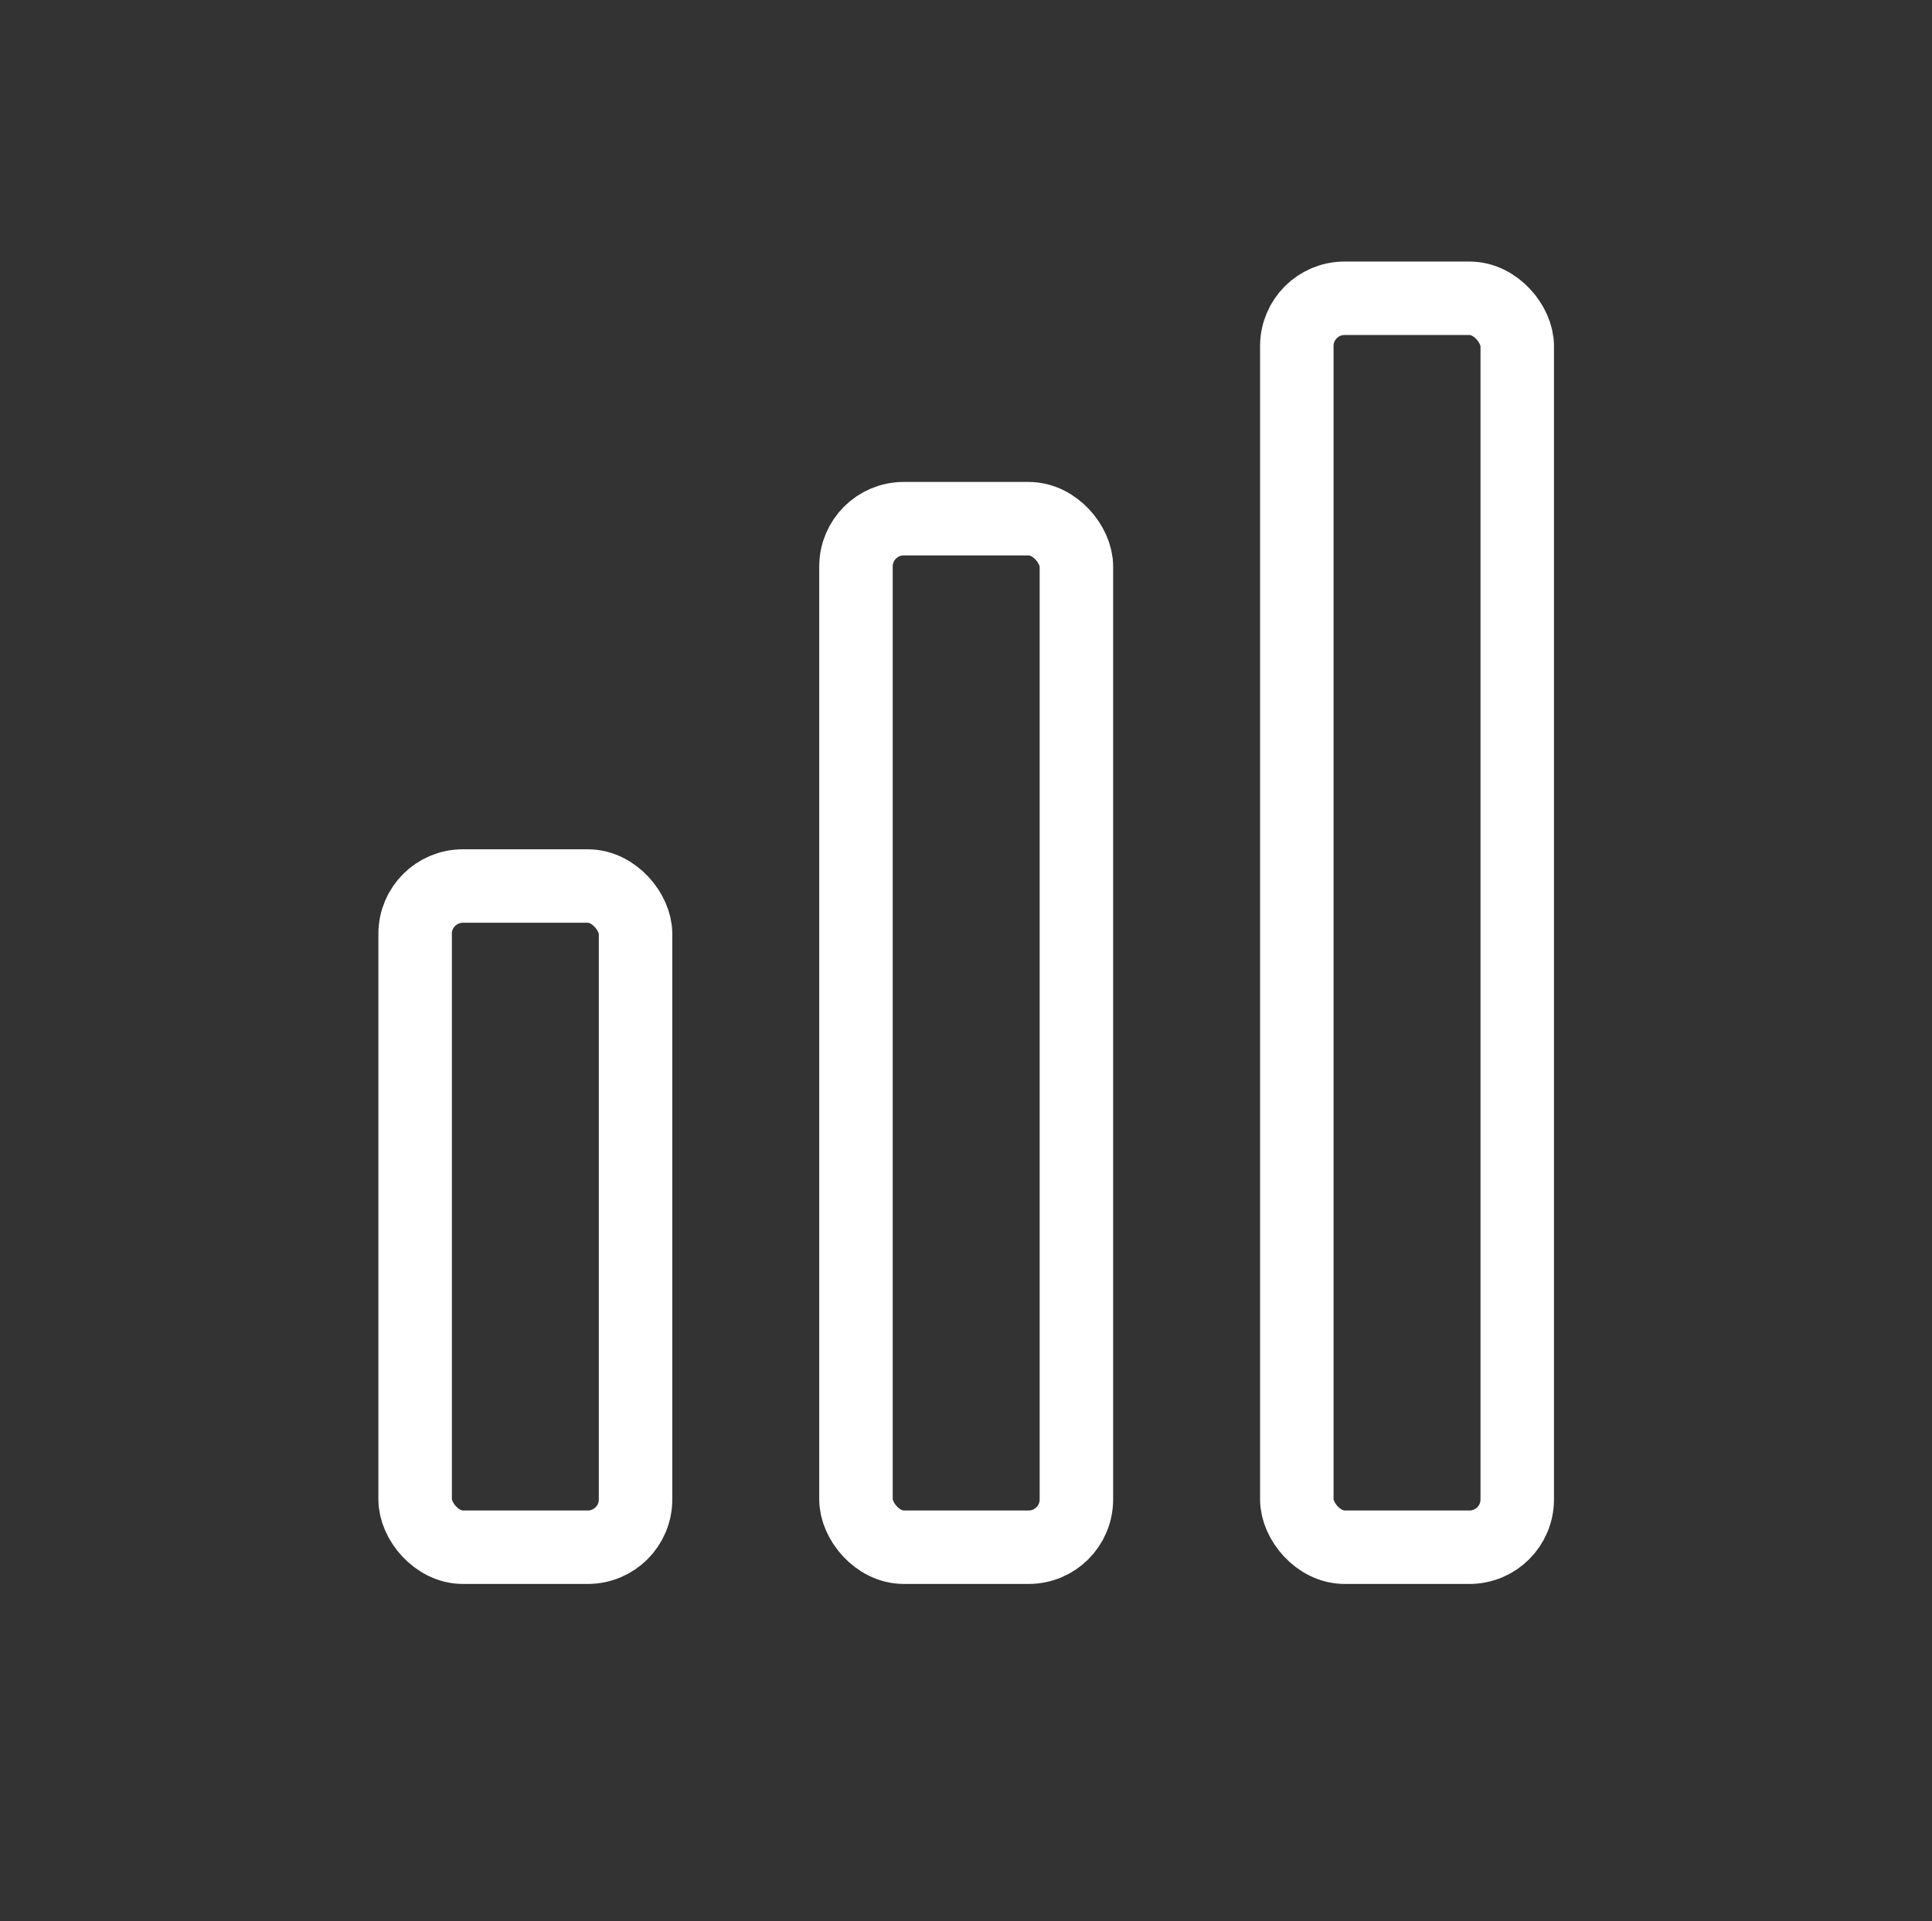 <svg id="Layer_1" data-name="Layer 1" xmlns="http://www.w3.org/2000/svg" viewBox="0 0 52.59 52.3"><rect x="0" y="0" width="52.59" height="52.3" fill="#333333" stroke="none"/><defs><style>.cls-1{fill:none;stroke:#fff;stroke-miterlimit:10;stroke-width:2px;}</style></defs><title>graph-bar</title><rect class="cls-1" x="11.3" y="24.12" width="6" height="18" rx="1.3" ry="1.3"/><rect class="cls-1" x="23.3" y="14.12" width="6" height="28" rx="1.3" ry="1.3"/><rect class="cls-1" x="35.3" y="8.12" width="6" height="34" rx="1.3" ry="1.3"/></svg>
